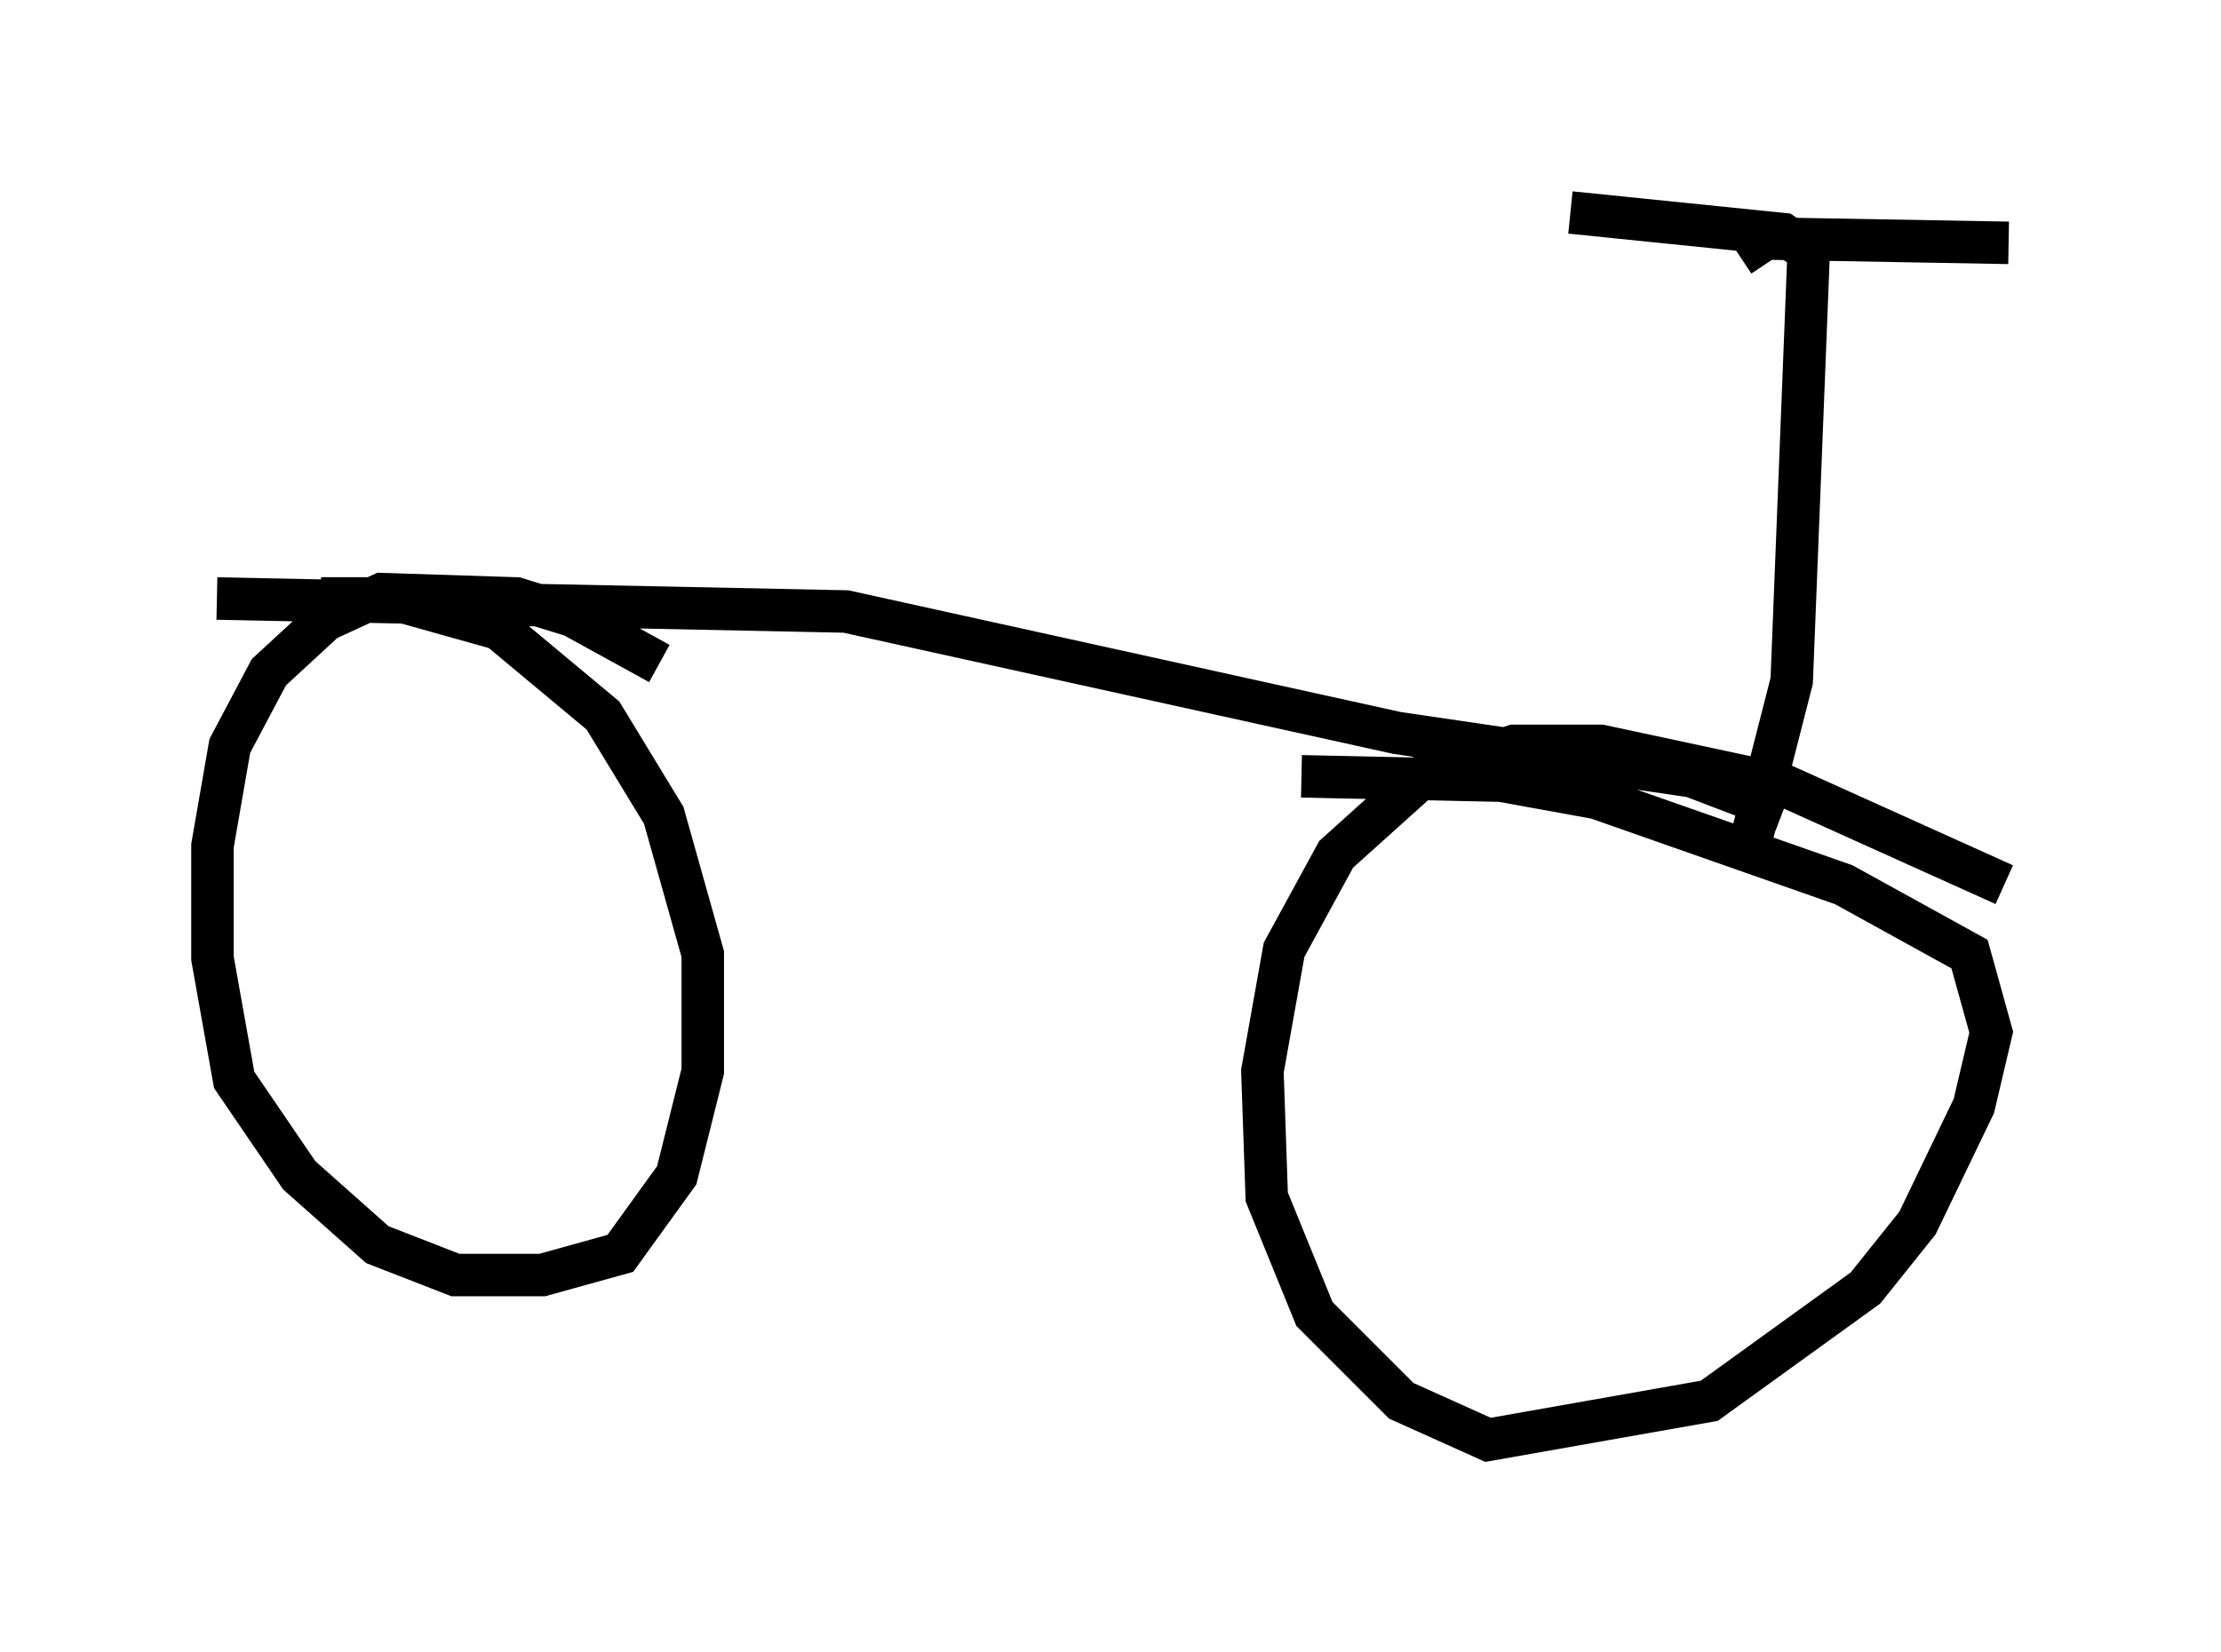 <?xml version="1.0" encoding="utf-8" ?>
<svg baseProfile="full" height="38.89" version="1.1" width="52.263" xmlns="http://www.w3.org/2000/svg" xmlns:ev="http://www.w3.org/2001/xml-events" xmlns:xlink="http://www.w3.org/1999/xlink"><defs /><rect fill="white" height="38.89" width="52.263" x="0" y="0" /><path d="M16.536, 17.352 m-1.021, -1.735 l-2.042, -1.123 -1.327, -0.408 l-3.165, -0.102 -1.327, 0.613 l-1.327, 1.225 -0.919, 1.735 l-0.408, 2.348 0.0, 2.654 l0.51, 2.858 1.531, 2.246 l1.838, 1.633 1.838, 0.715 l2.042, 0.0 1.838, -0.51 l1.327, -1.838 0.613, -2.45 l0.0, -2.756 -0.919, -3.267 l-1.429, -2.348 -2.45, -2.042 l-2.552, -0.715 -1.633, 0.0 m39.609, 6.738 l-5.206, -2.348 -4.288, -0.919 l-2.042, 0.0 -2.144, 0.715 l-2.042, 1.838 -1.225, 2.246 l-0.51, 2.858 0.102, 2.96 l1.123, 2.756 2.042, 2.042 l2.042, 0.919 5.206, -0.919 l3.675, -2.654 1.225, -1.531 l1.327, -2.756 0.408, -1.735 l-0.51, -1.838 -2.96, -1.633 l-5.819, -2.042 -2.246, -0.408 l-4.696, -0.102 m-25.521, -4.185 l14.802, 0.306 12.965, 2.858 l6.942, 1.021 2.144, 0.817 m-0.919, 1.327 l1.123, -4.39 0.408, -10.311 m0.0, 0.204 l-0.613, -0.408 -5.002, -0.51 m3.981, 1.021 l0.613, -0.408 5.717, 0.102 " fill="none" stroke="black" stroke-width="1" /></svg>